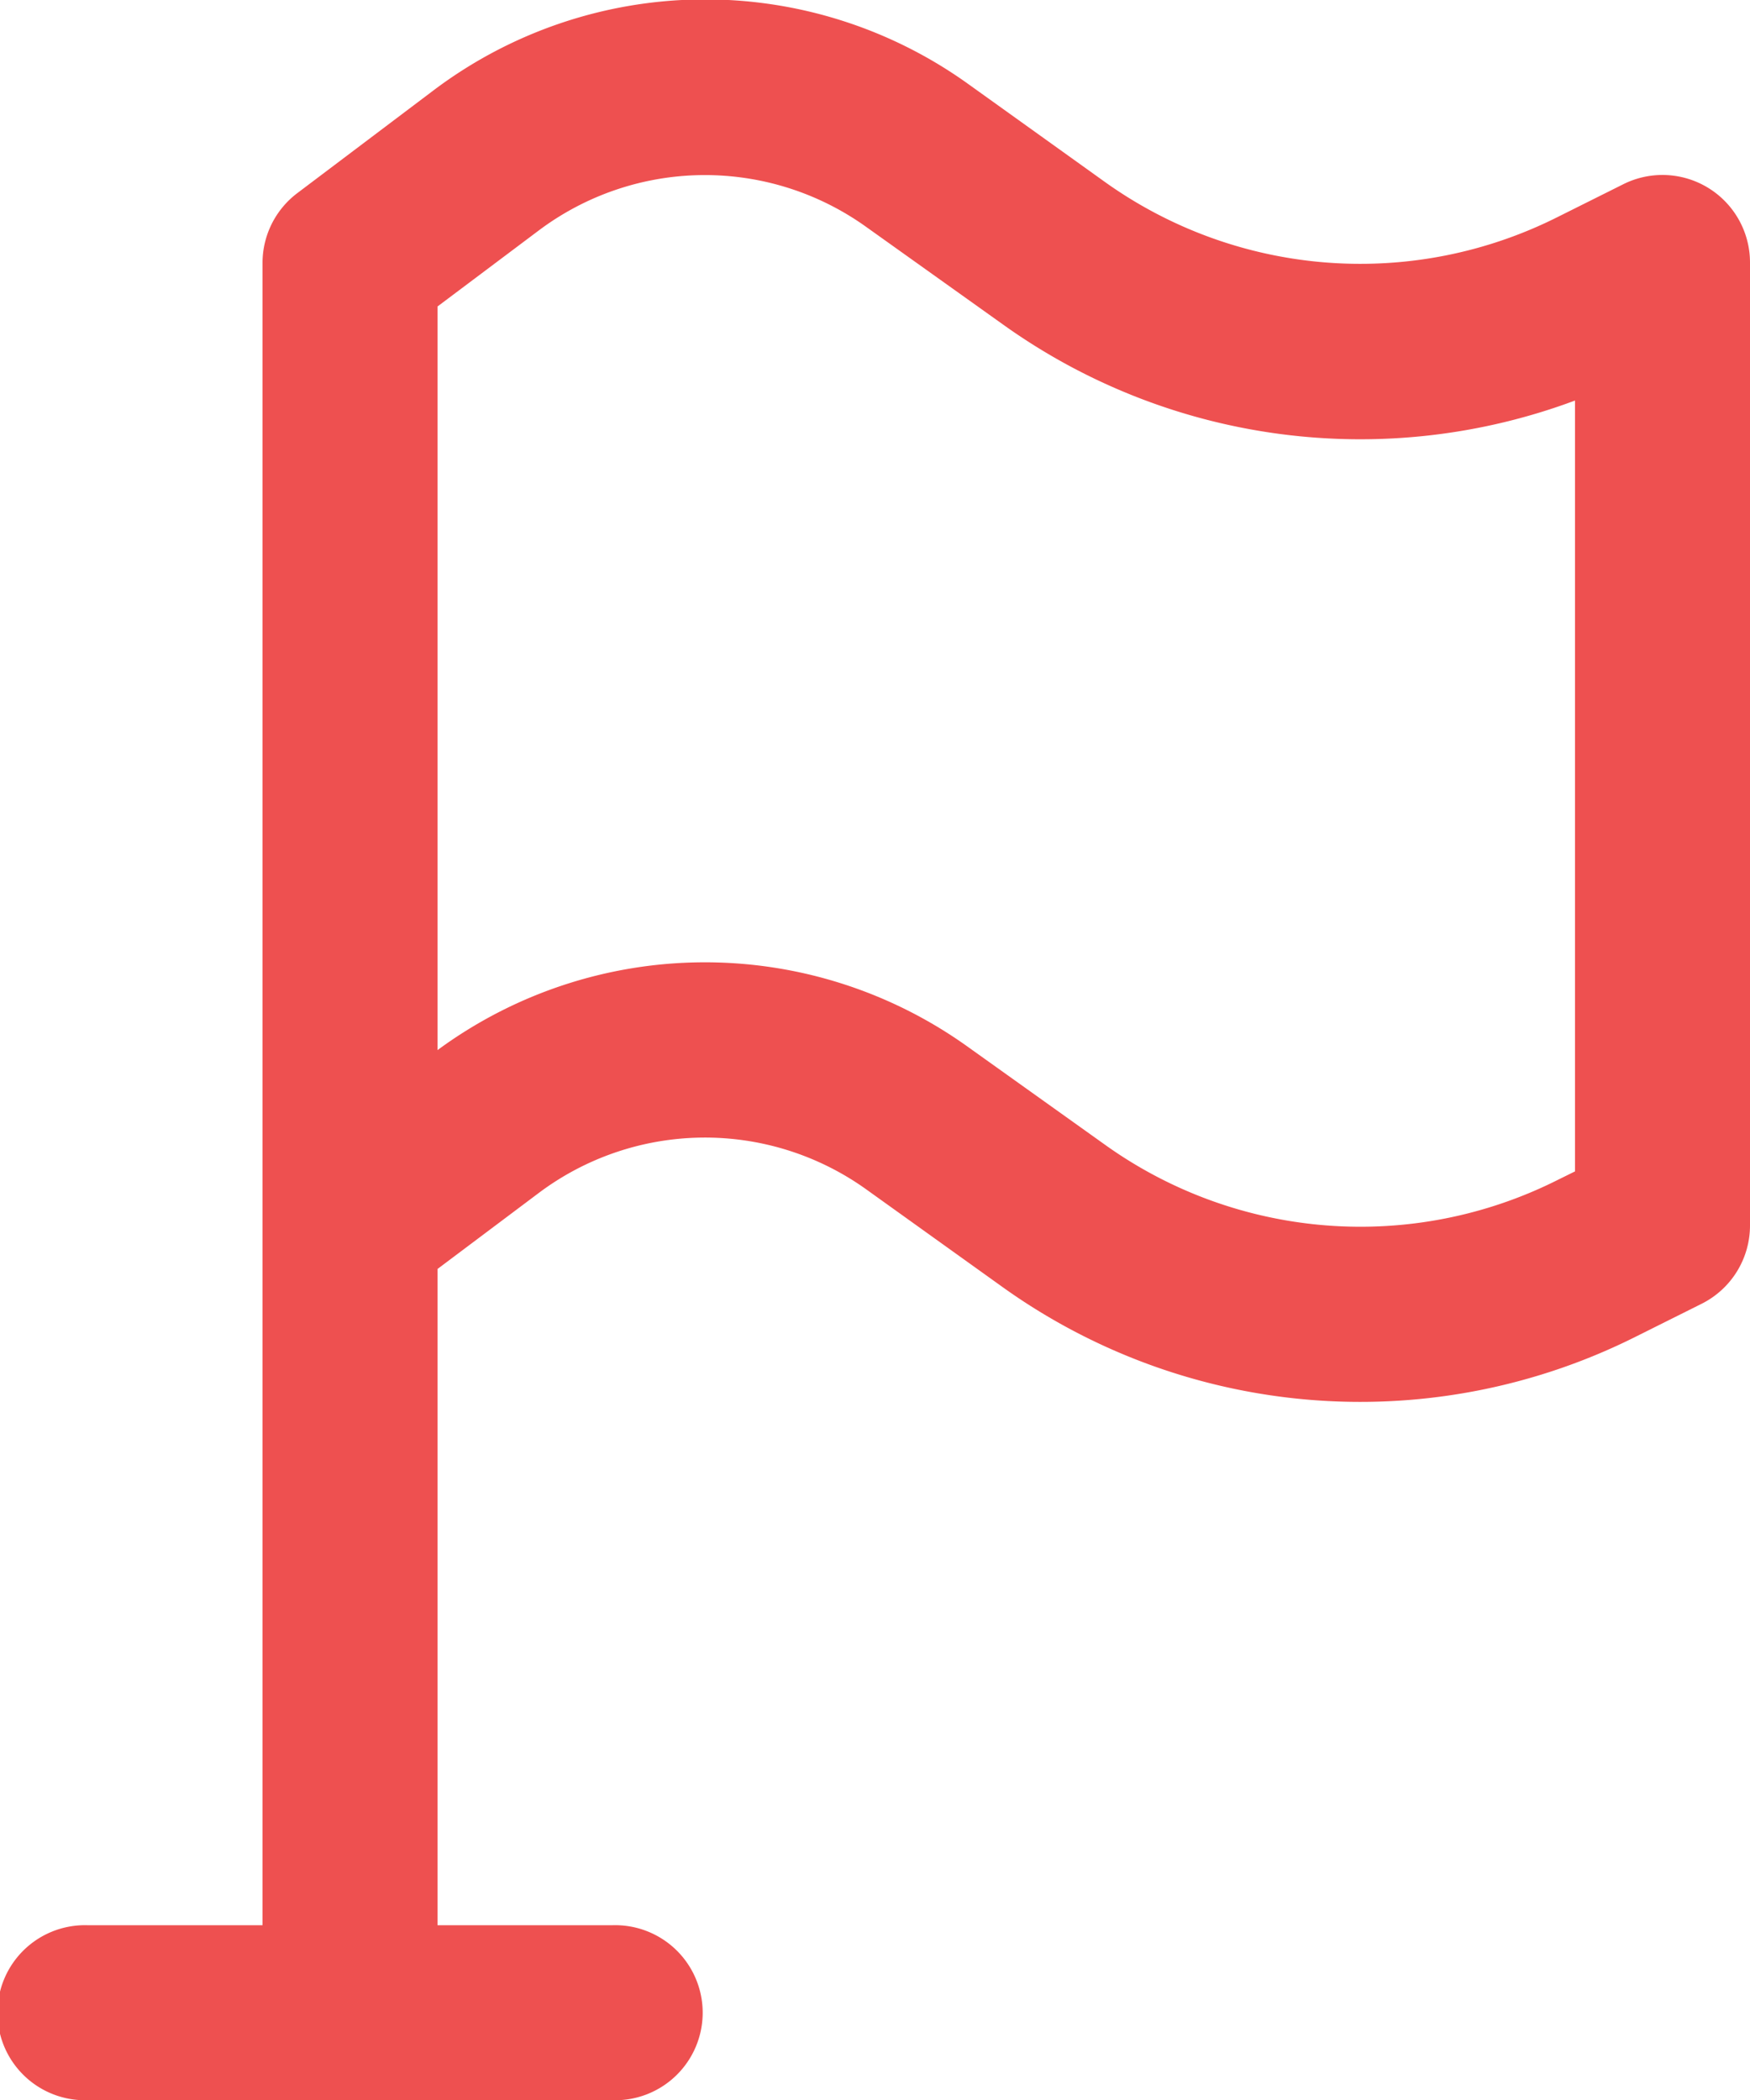 <svg xmlns="http://www.w3.org/2000/svg" viewBox="0 0 23.331 28"><title>Flags</title><path d="M24.15,17.819l.875-.437a1.167,1.167,0,0,0,.645-1.047V3.5a1.167,1.167,0,0,0-1.689-1.044l-.875.437a5.856,5.856,0,0,1-6.039-.469l-1.814-1.3a6.015,6.015,0,0,0-7.136.082L6.305,2.573a1.167,1.167,0,0,0-.466.93V25.667H3.506a1.167,1.167,0,1,0,0,2.333h7a1.167,1.167,0,1,0,0-2.333H8.172V16.918l1.344-1.009a3.693,3.693,0,0,1,4.375-.05l1.814,1.3A8.192,8.192,0,0,0,24.15,17.819Zm-7.083-2.56-1.814-1.295A6.015,6.015,0,0,0,8.172,14V4.086L9.516,3.077a3.691,3.691,0,0,1,4.375-.049l1.814,1.294A8.184,8.184,0,0,0,23.337,5.34V15.617l-.231.114A5.852,5.852,0,0,1,17.067,15.259Z" transform="translate(-2.339 0)" fill="#ee5050"></path></svg>